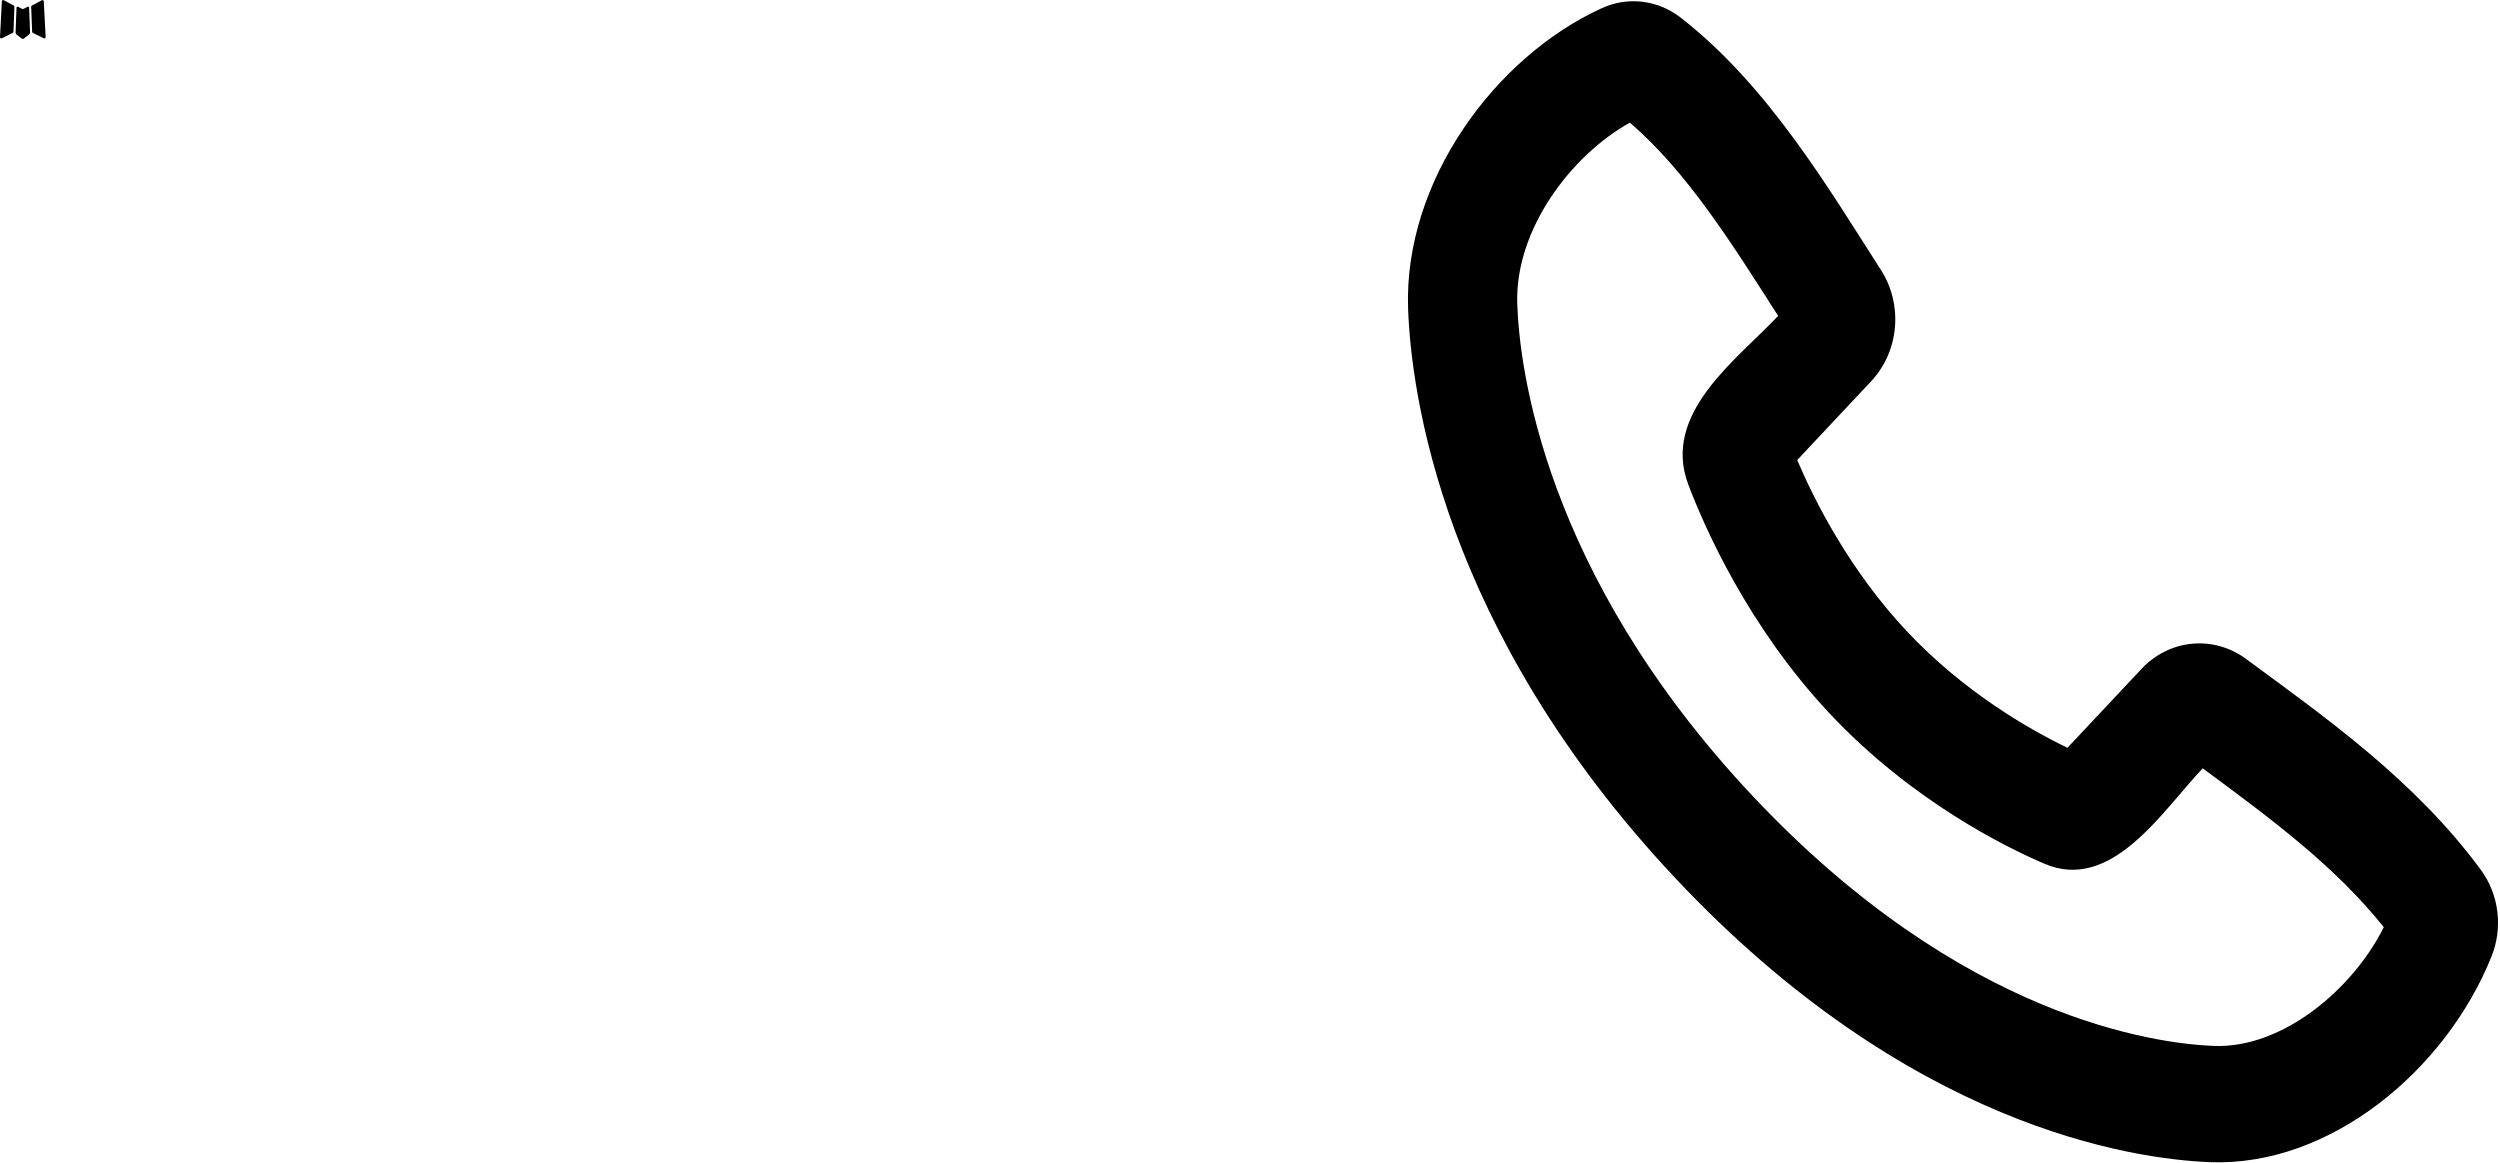 <svg width="43" height="20" viewBox="0 0 43 20" fill="none" xmlns="http://www.w3.org/2000/svg">
<path fill-rule="evenodd" clip-rule="evenodd" d="M0.485 0.114L0.475 0.116L0.408 0.151L0.39 0.155L0.377 0.151L0.31 0.116C0.3 0.113 0.292 0.114 0.287 0.121L0.284 0.131L0.268 0.559L0.272 0.579L0.282 0.592L0.379 0.666L0.393 0.67L0.405 0.666L0.502 0.592L0.514 0.576L0.517 0.559L0.501 0.132C0.499 0.121 0.494 0.115 0.485 0.114ZM0.734 0.001L0.722 0.003L0.548 0.096L0.539 0.106L0.536 0.117L0.553 0.547L0.558 0.559L0.565 0.566L0.754 0.659C0.766 0.662 0.775 0.66 0.781 0.651L0.785 0.637L0.753 0.023C0.75 0.011 0.744 0.004 0.734 0.001ZM0.063 0.003C0.059 0 0.054 -0.001 0.049 0C0.044 0.002 0.04 0.005 0.038 0.009L0.032 0.023L0 0.637C0.001 0.649 0.006 0.657 0.016 0.661L0.03 0.659L0.219 0.566L0.228 0.558L0.232 0.547L0.248 0.117L0.245 0.105L0.236 0.095L0.063 0.003Z" fill="black"/>
<path fill-rule="evenodd" clip-rule="evenodd" d="M30.14 13.685C33.751 17.53 37.097 17.951 38.079 17.99C39.266 18.036 40.477 17.004 41.001 15.947C40.166 14.903 39.077 14.093 37.886 13.215C37.182 13.963 36.315 15.353 35.161 14.855C34.505 14.574 32.884 13.779 31.468 12.27C30.052 10.761 29.305 9.036 29.04 8.338C28.572 7.107 29.881 6.182 30.584 5.433C29.76 4.143 29.012 2.954 28.034 2.109C27.027 2.669 26.052 3.949 26.097 5.23C26.133 6.276 26.529 9.839 30.14 13.685ZM38.01 19.989C36.657 19.936 32.825 19.372 28.811 15.099C24.799 10.825 24.27 6.745 24.219 5.304C24.144 3.108 25.724 0.975 27.548 0.142C27.768 0.041 28.009 0.002 28.247 0.03C28.484 0.058 28.711 0.151 28.905 0.301C30.415 1.474 31.457 3.251 32.352 4.643C32.538 4.932 32.623 5.282 32.593 5.631C32.562 5.981 32.418 6.308 32.185 6.556L30.912 7.913C31.208 8.608 31.81 9.806 32.796 10.856C33.782 11.906 34.907 12.547 35.56 12.862L36.833 11.506C37.066 11.257 37.375 11.103 37.704 11.072C38.033 11.041 38.363 11.134 38.634 11.335C39.967 12.319 41.534 13.412 42.676 14.969C42.827 15.177 42.924 15.424 42.955 15.686C42.986 15.947 42.951 16.212 42.853 16.454C42.067 18.407 40.078 20.07 38.01 19.989Z" fill="black"/>
</svg>
